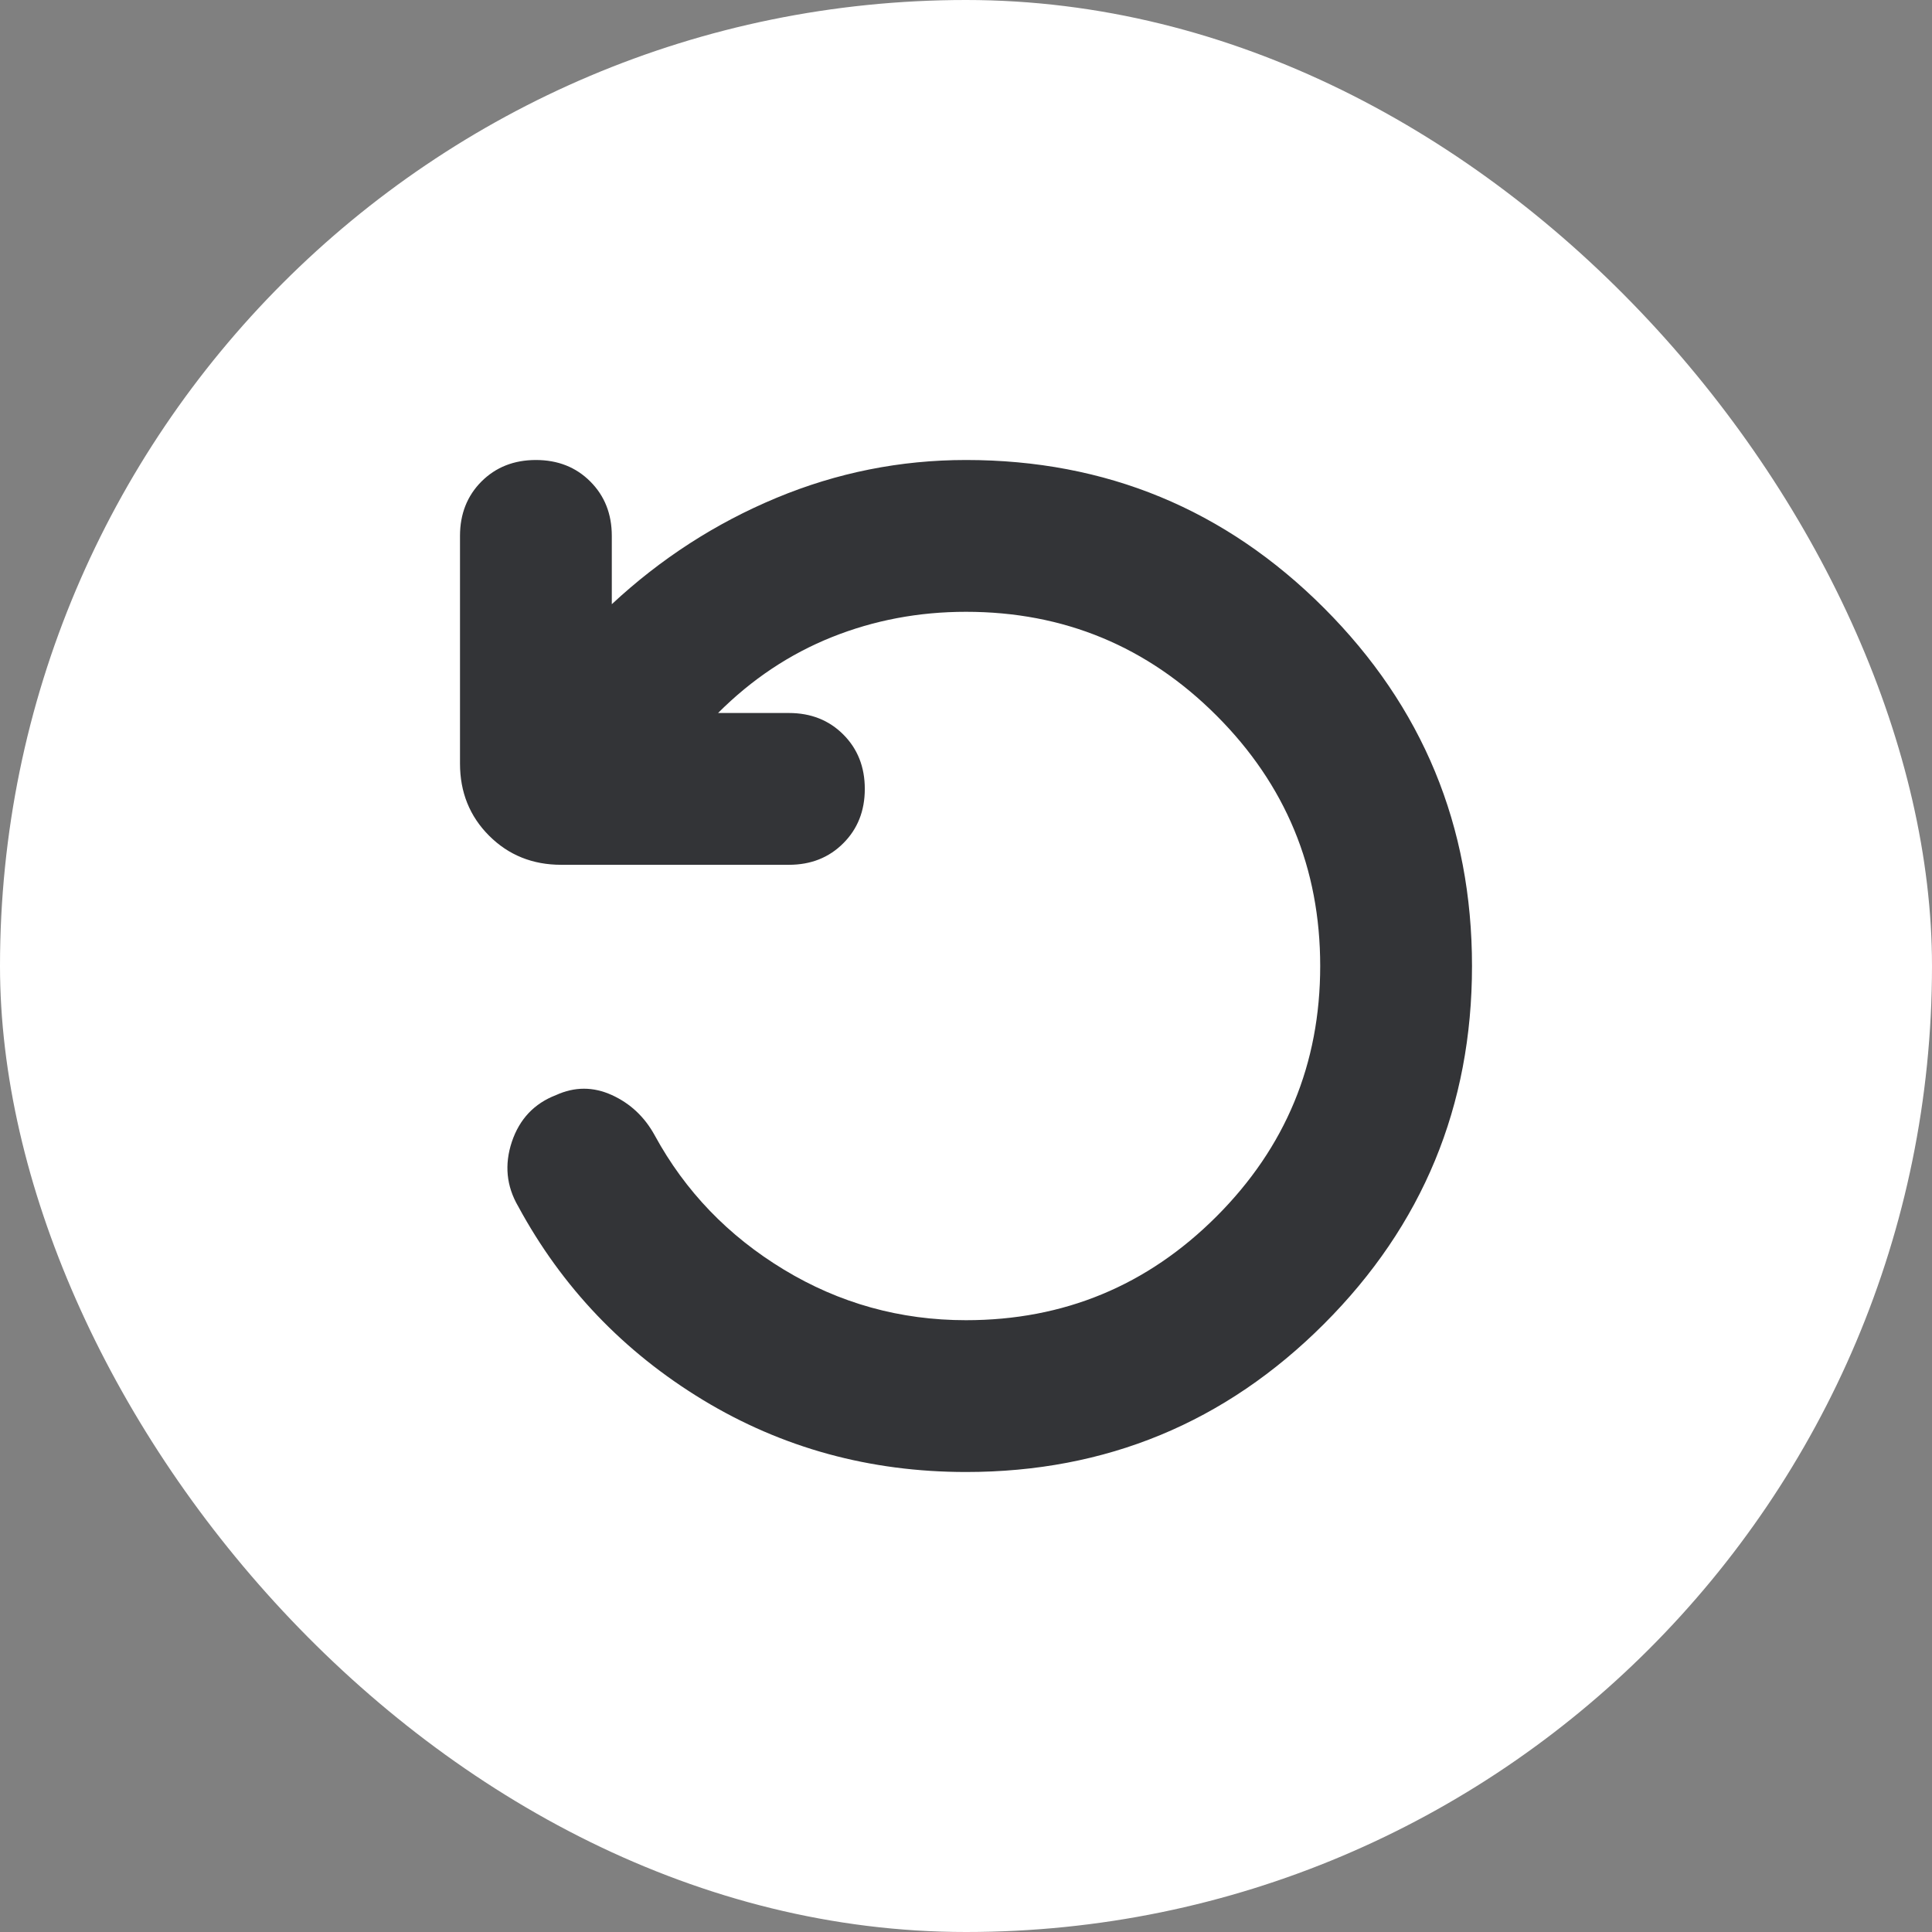 <svg width="42" height="42" viewBox="0 0 42 42" fill="none" xmlns="http://www.w3.org/2000/svg">
<rect x="0" y="0" width="42" height="42" fill="#808080" stroke="none"/>
<rect width="42" height="42" rx="21" fill="white"/>
<path d="M21 32C18.91 32 17.003 31.477 15.28 30.433C13.557 29.387 12.218 27.985 11.265 26.225C11.008 25.785 10.963 25.317 11.127 24.823C11.293 24.328 11.613 23.988 12.09 23.805C12.493 23.622 12.897 23.622 13.3 23.805C13.703 23.988 14.015 24.282 14.235 24.685C14.895 25.895 15.83 26.867 17.04 27.6C18.25 28.333 19.57 28.7 21 28.7C23.127 28.7 24.942 27.948 26.445 26.445C27.948 24.942 28.7 23.127 28.7 21C28.7 18.873 27.948 17.058 26.445 15.555C24.942 14.052 23.127 13.3 21 13.3C19.973 13.3 19.002 13.483 18.085 13.85C17.168 14.217 16.343 14.767 15.61 15.5H17.15C17.627 15.5 18.021 15.656 18.332 15.967C18.644 16.279 18.8 16.673 18.8 17.15C18.8 17.627 18.644 18.021 18.332 18.332C18.021 18.644 17.627 18.8 17.15 18.8H12.2C11.577 18.8 11.054 18.589 10.633 18.168C10.211 17.746 10 17.223 10 16.6V11.65C10 11.173 10.156 10.779 10.467 10.467C10.779 10.156 11.173 10 11.65 10C12.127 10 12.521 10.156 12.832 10.467C13.144 10.779 13.3 11.173 13.3 11.65V13.135C14.363 12.145 15.555 11.375 16.875 10.825C18.195 10.275 19.57 10 21 10C24.043 10 26.637 11.072 28.782 13.217C30.927 15.363 32 17.957 32 21C32 24.043 30.927 26.637 28.782 28.782C26.637 30.927 24.043 32 21 32Z" fill="#333437"/>
</svg>
